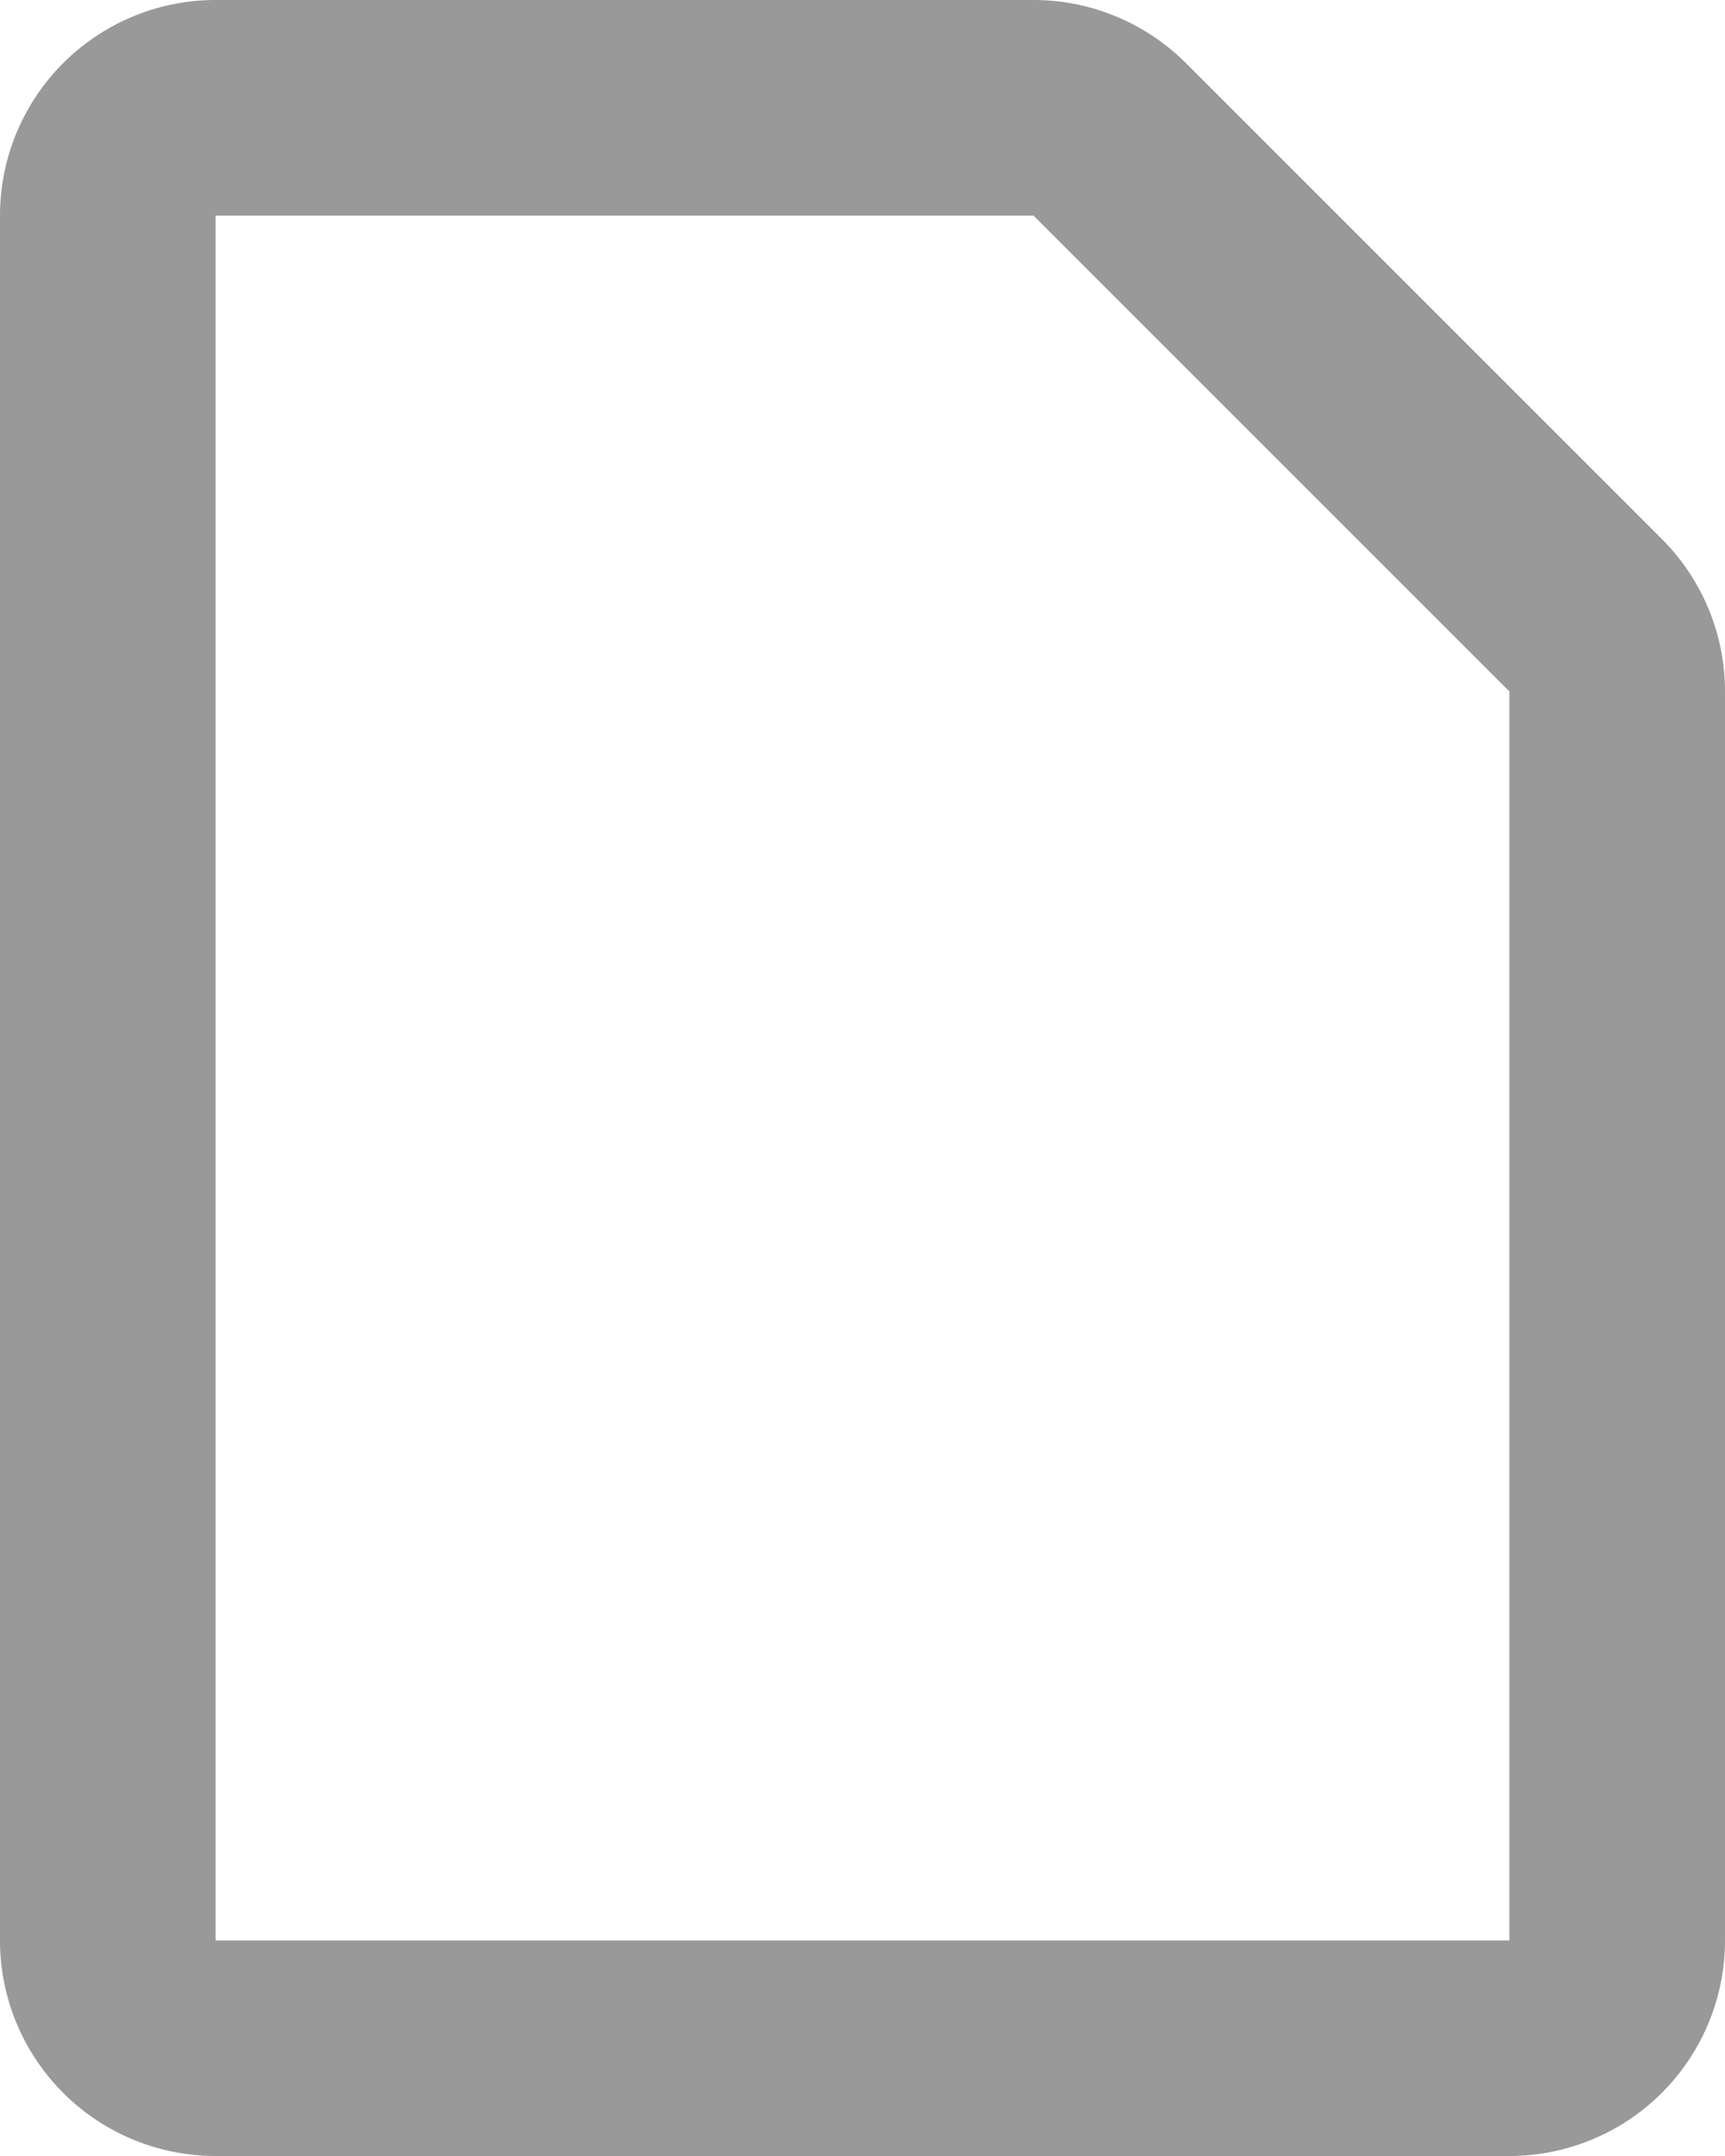 <svg xmlns="http://www.w3.org/2000/svg" width="16" height="20" viewBox="0 0 16 20"><defs><style>.a{fill:none;stroke:#999;stroke-linecap:round;stroke-linejoin:round;stroke-width:2px;}</style></defs><g transform="translate(1 1)"><path class="a" d="M19,8.41V20a1,1,0,0,1-1,1H6a1,1,0,0,1-1-1V4A1,1,0,0,1,6,3h7.59a1,1,0,0,1,.7.29l4.42,4.42A1,1,0,0,1,19,8.41Z" transform="translate(-5 -3)"/></g></svg>